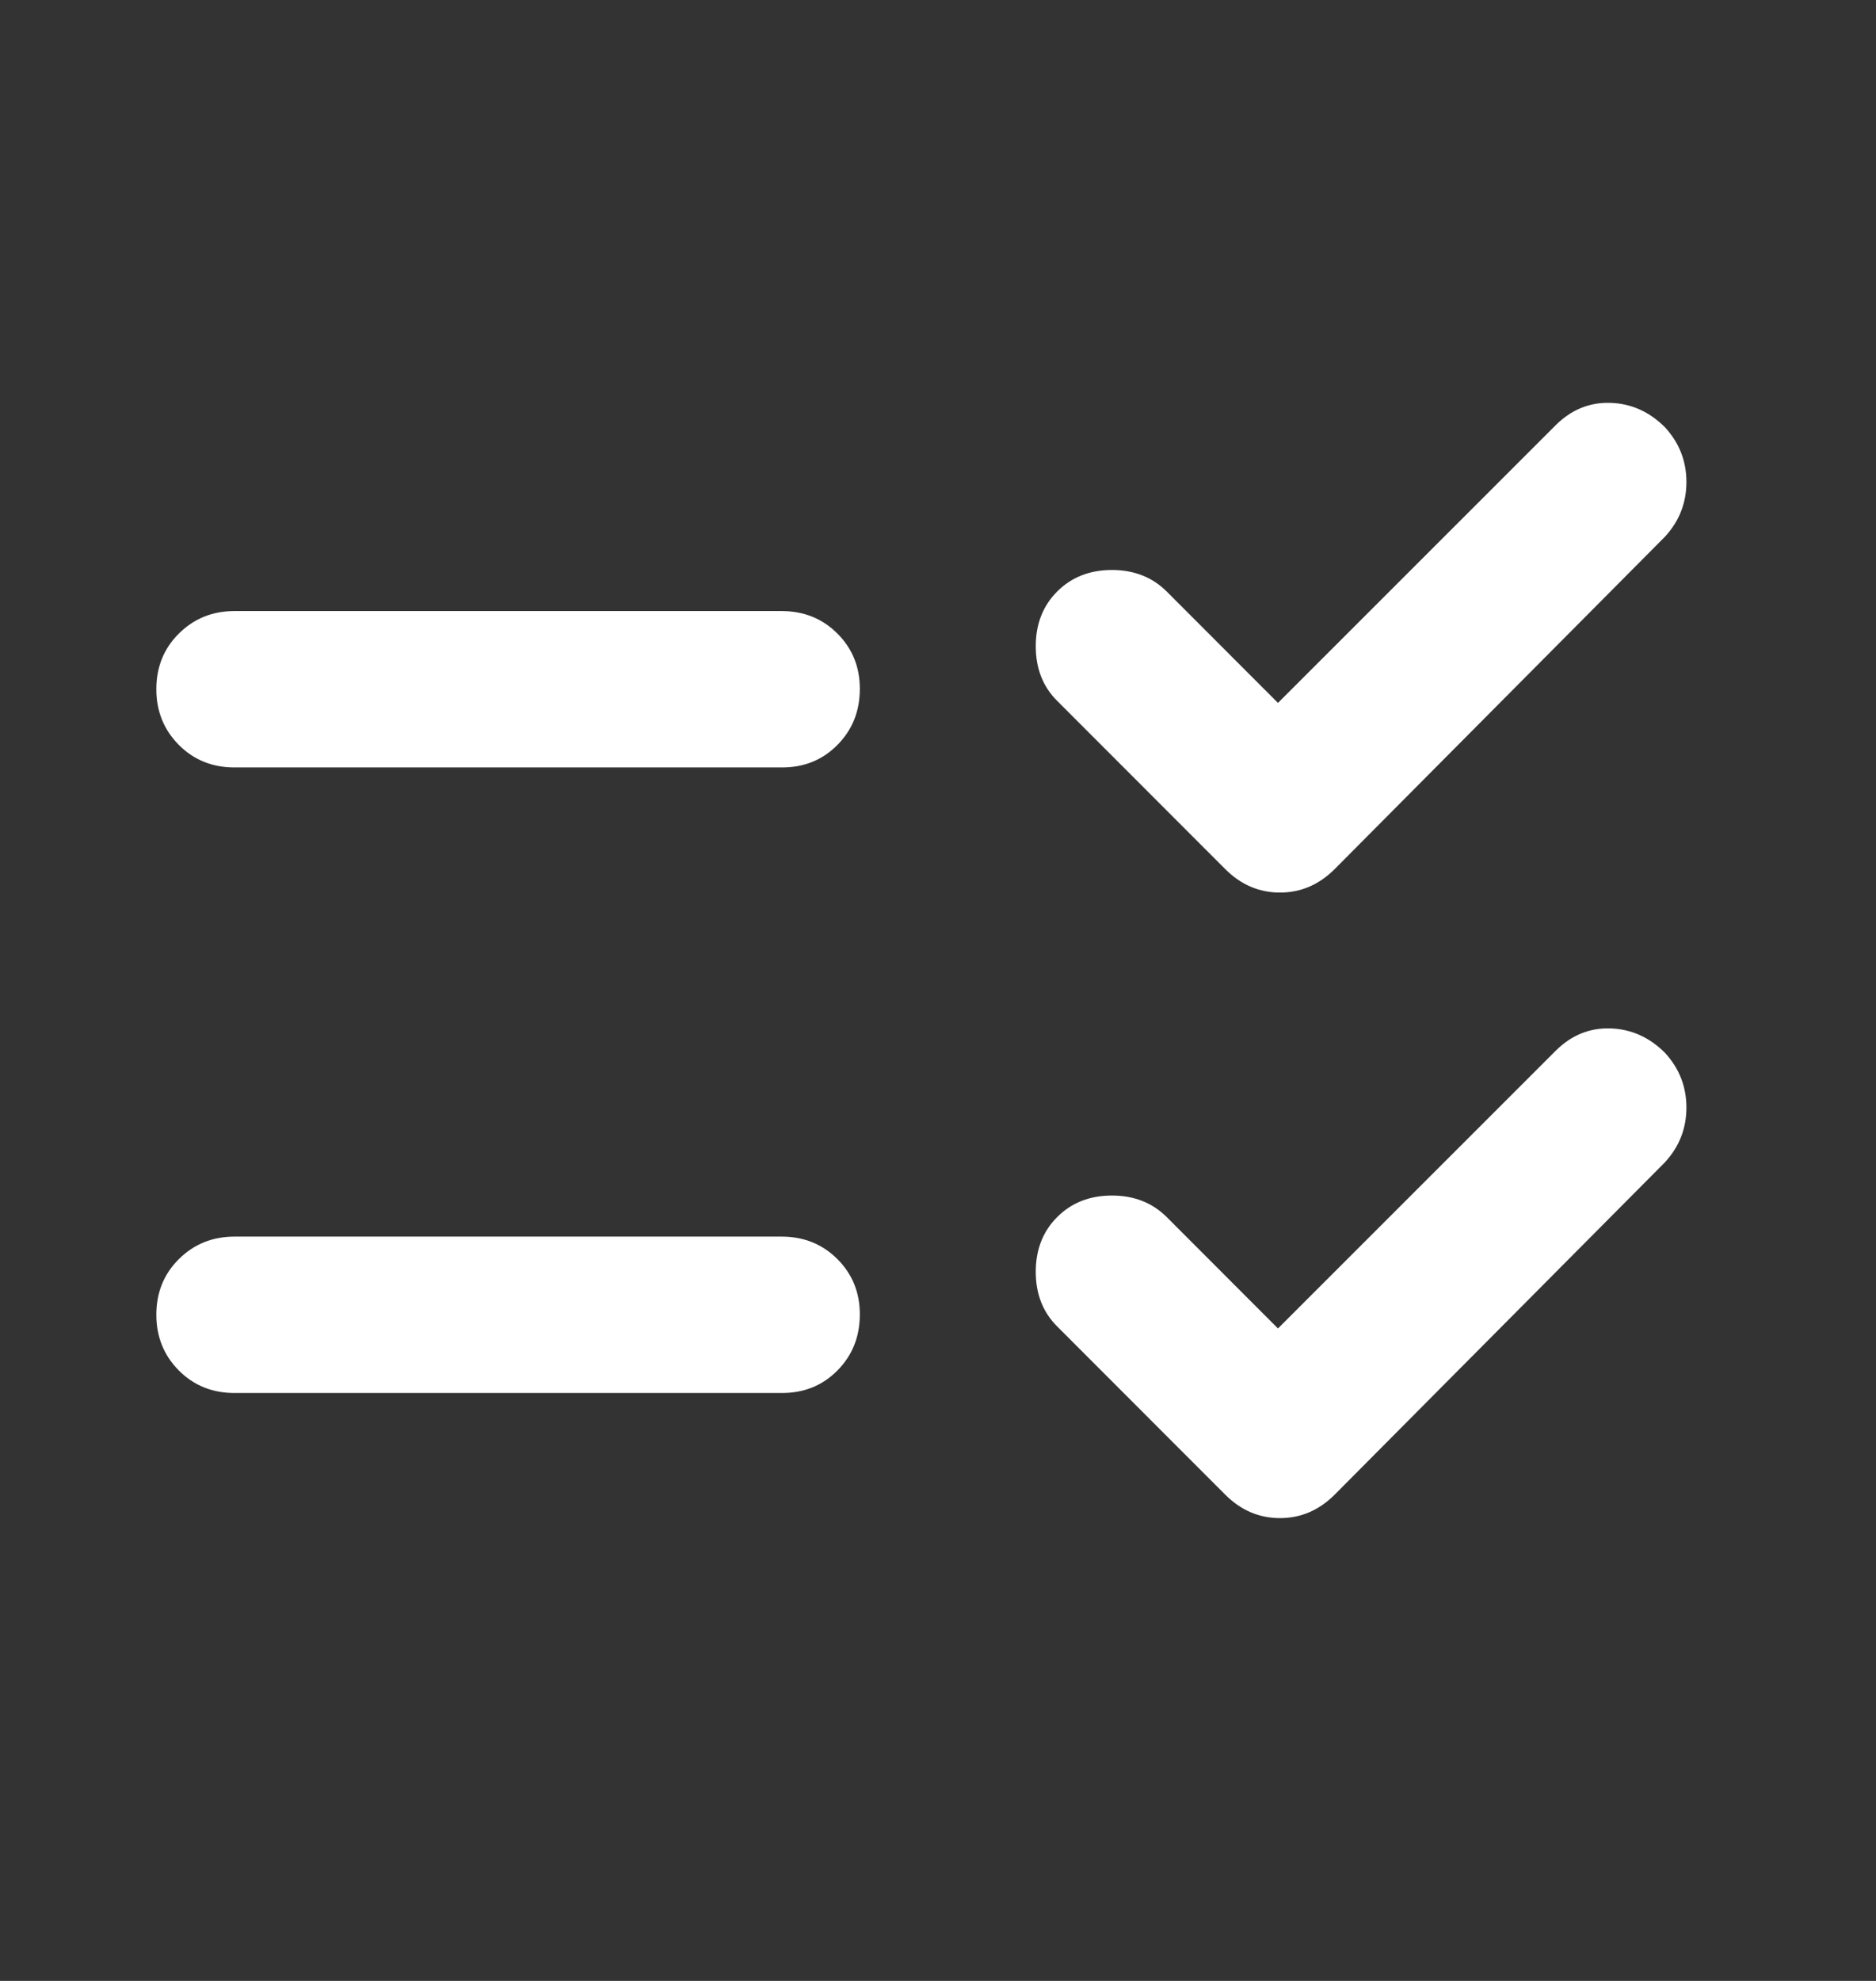 <svg width="18" height="19" viewBox="0 0 18 19" fill="none" xmlns="http://www.w3.org/2000/svg">
    <rect x="0" y="0" width="18" height="19" fill="#333333" stroke="none"/>
    <path
        d="M12.262 12.742L14.925 10.08C15.075 9.93 15.25 9.858 15.45 9.864C15.65 9.87 15.825 9.948 15.975 10.098C16.113 10.248 16.181 10.423 16.181 10.623C16.181 10.823 16.113 10.998 15.975 11.148L12.806 14.336C12.656 14.486 12.481 14.561 12.281 14.561C12.081 14.561 11.906 14.486 11.756 14.336L10.144 12.723C10.006 12.586 9.938 12.411 9.938 12.198C9.938 11.986 10.006 11.811 10.144 11.673C10.281 11.536 10.456 11.467 10.669 11.467C10.881 11.467 11.056 11.536 11.194 11.673L12.262 12.742ZM12.262 6.742L14.925 4.08C15.075 3.93 15.25 3.858 15.45 3.864C15.65 3.87 15.825 3.948 15.975 4.098C16.113 4.248 16.181 4.423 16.181 4.623C16.181 4.823 16.113 4.998 15.975 5.148L12.806 8.336C12.656 8.486 12.481 8.561 12.281 8.561C12.081 8.561 11.906 8.486 11.756 8.336L10.144 6.723C10.006 6.586 9.938 6.411 9.938 6.198C9.938 5.986 10.006 5.811 10.144 5.673C10.281 5.536 10.456 5.467 10.669 5.467C10.881 5.467 11.056 5.536 11.194 5.673L12.262 6.742ZM2.25 13.361C2.038 13.361 1.859 13.289 1.716 13.145C1.573 13.001 1.5 12.823 1.5 12.611C1.5 12.399 1.571 12.221 1.716 12.077C1.861 11.933 2.038 11.861 2.25 11.861H7.5C7.713 11.861 7.891 11.933 8.035 12.077C8.179 12.221 8.251 12.399 8.25 12.611C8.249 12.823 8.178 13.001 8.034 13.146C7.891 13.29 7.713 13.362 7.5 13.361H2.25ZM2.25 7.361C2.038 7.361 1.859 7.289 1.716 7.145C1.573 7.001 1.5 6.823 1.5 6.611C1.5 6.399 1.571 6.221 1.716 6.077C1.861 5.933 2.038 5.861 2.25 5.861H7.5C7.713 5.861 7.891 5.933 8.035 6.077C8.179 6.221 8.251 6.399 8.25 6.611C8.249 6.823 8.178 7.001 8.034 7.146C7.891 7.29 7.713 7.362 7.5 7.361H2.25Z"
        fill="white" />
</svg>